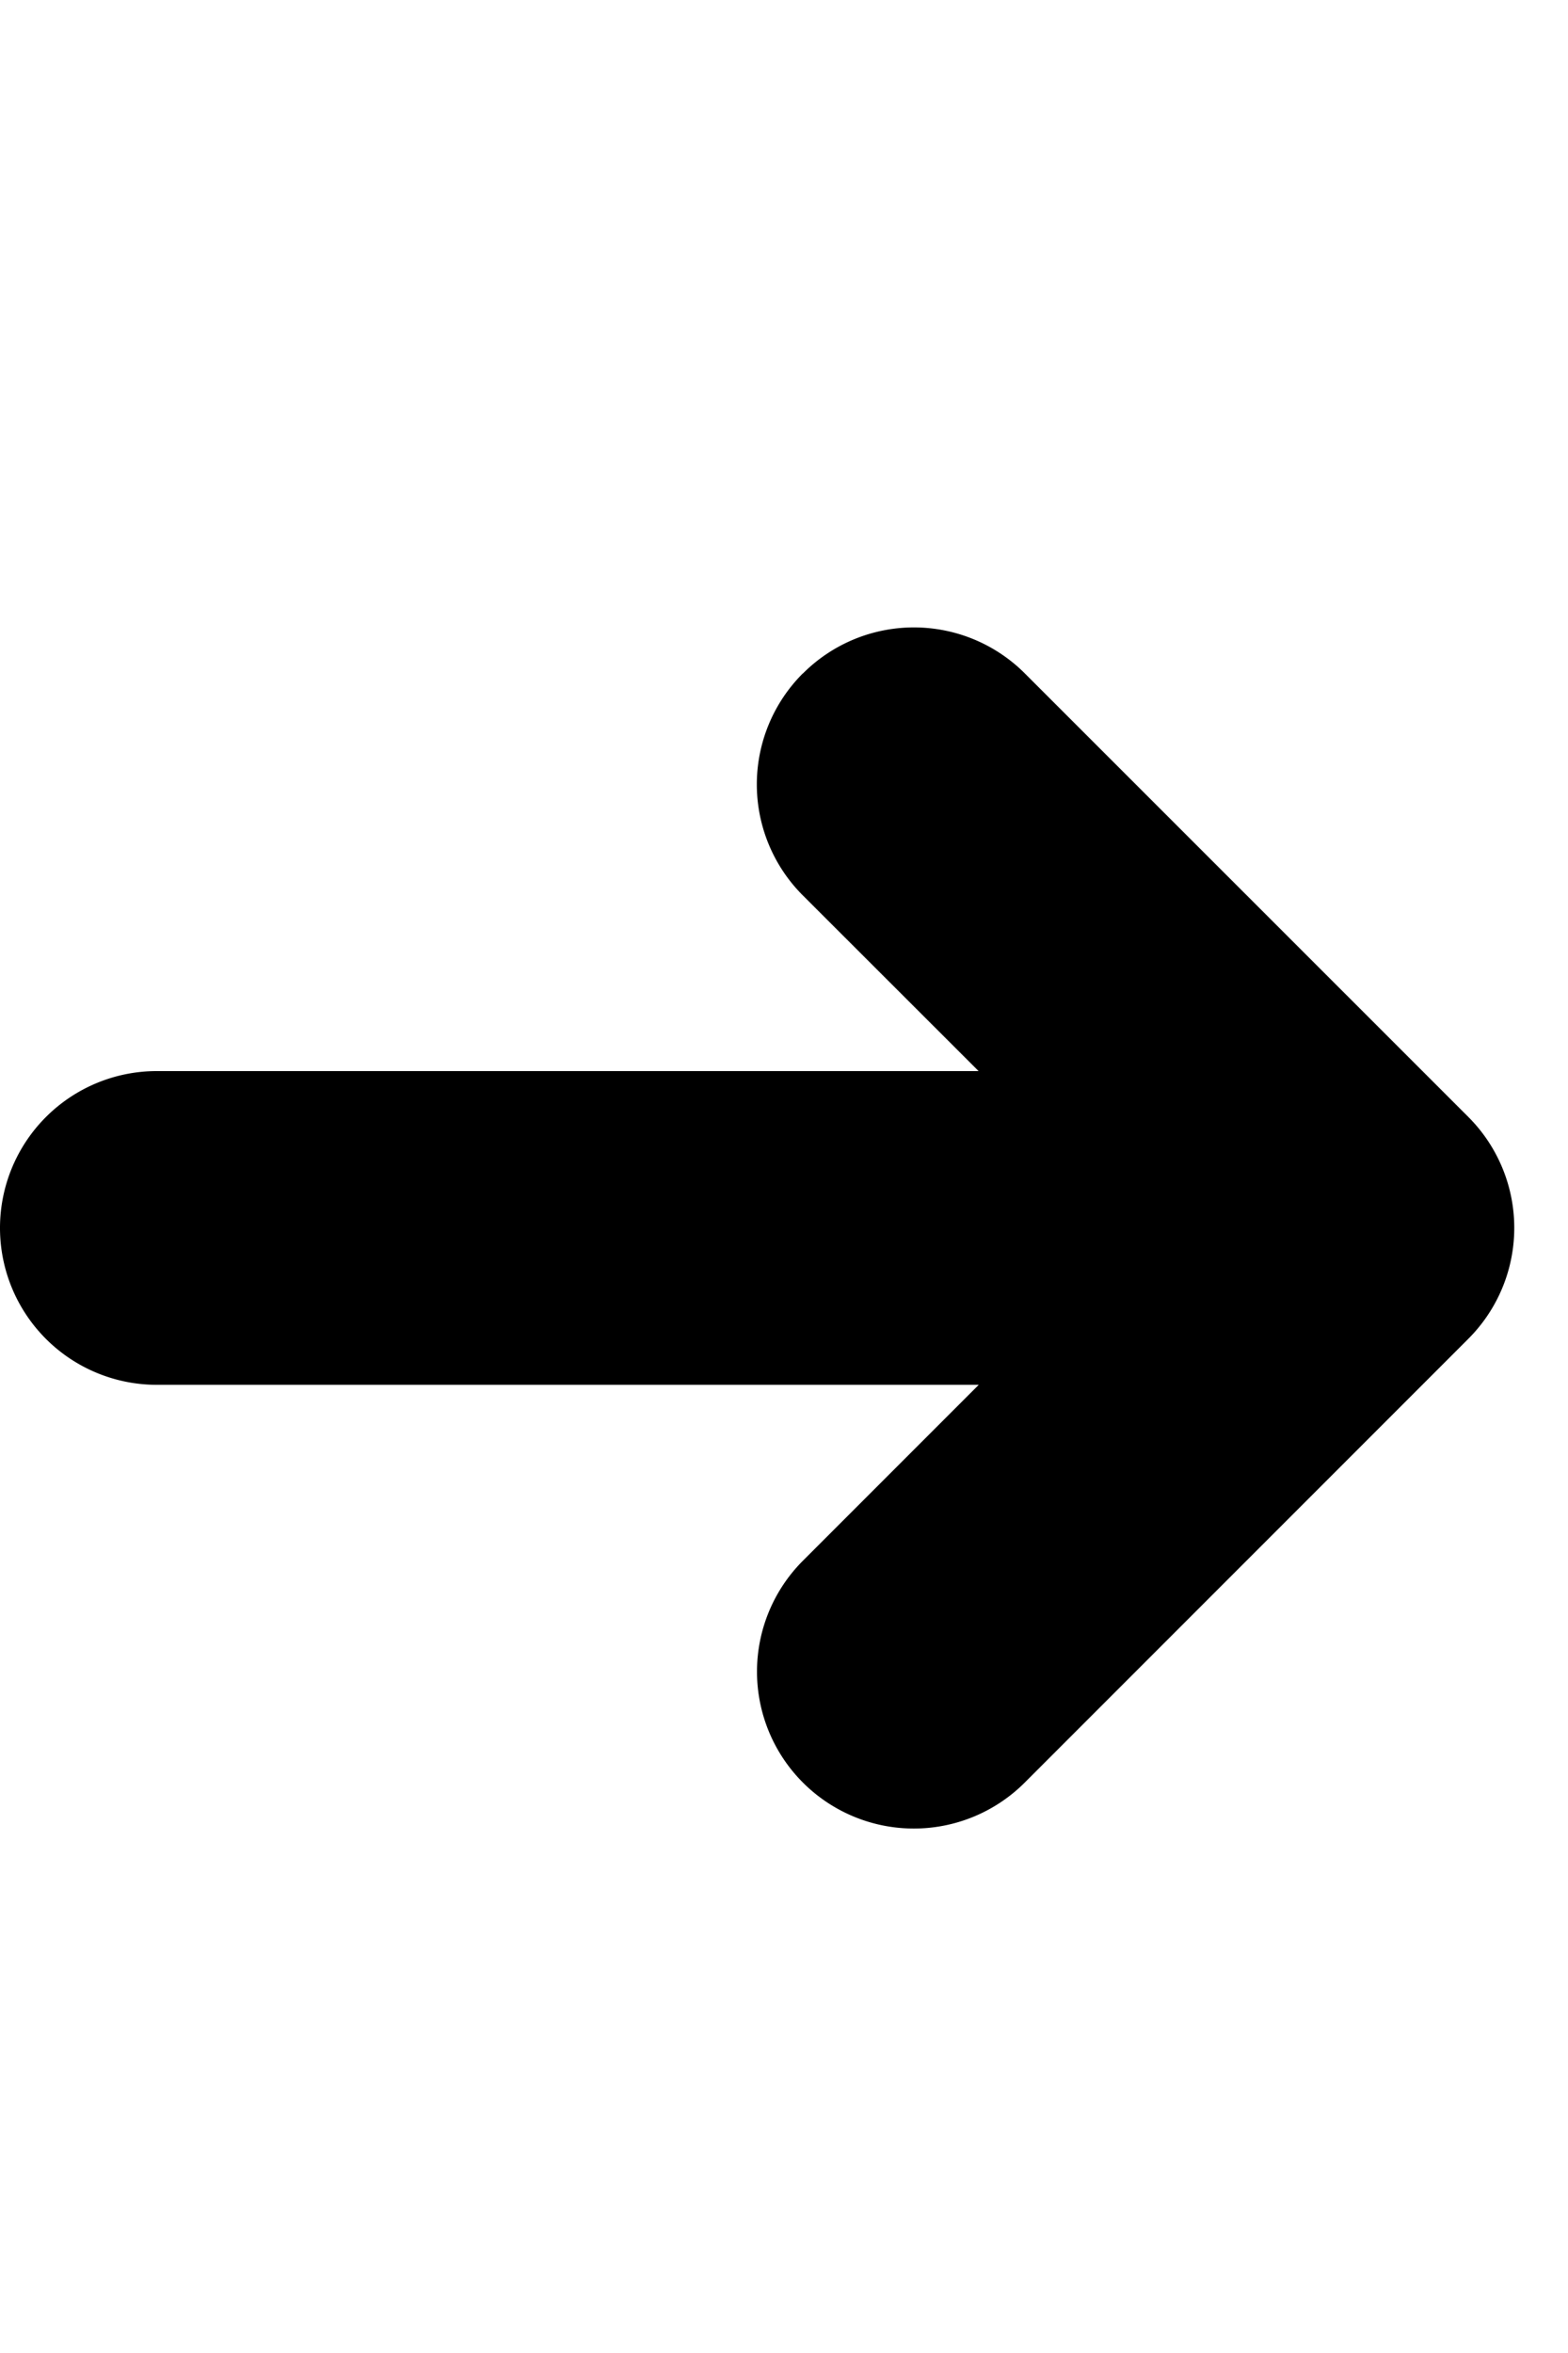 <svg xmlns="http://www.w3.org/2000/svg" fill="none" viewBox="0 0 10 15"><path fill="currentColor" d="M0 7.828a1 1 0 0 1 1-1h7.5a1 1 0 1 1 0 2H1a1 1 0 0 1-1-1Z"/><path fill="currentColor" d="M5.121 4.293a1 1 0 0 1 1.415 0L9.364 7.12a1 1 0 0 1 0 1.415l-2.828 2.828A1 1 0 0 1 5.12 9.95l2.122-2.122-2.122-2.12a1 1 0 0 1 0-1.415Z"/></svg>